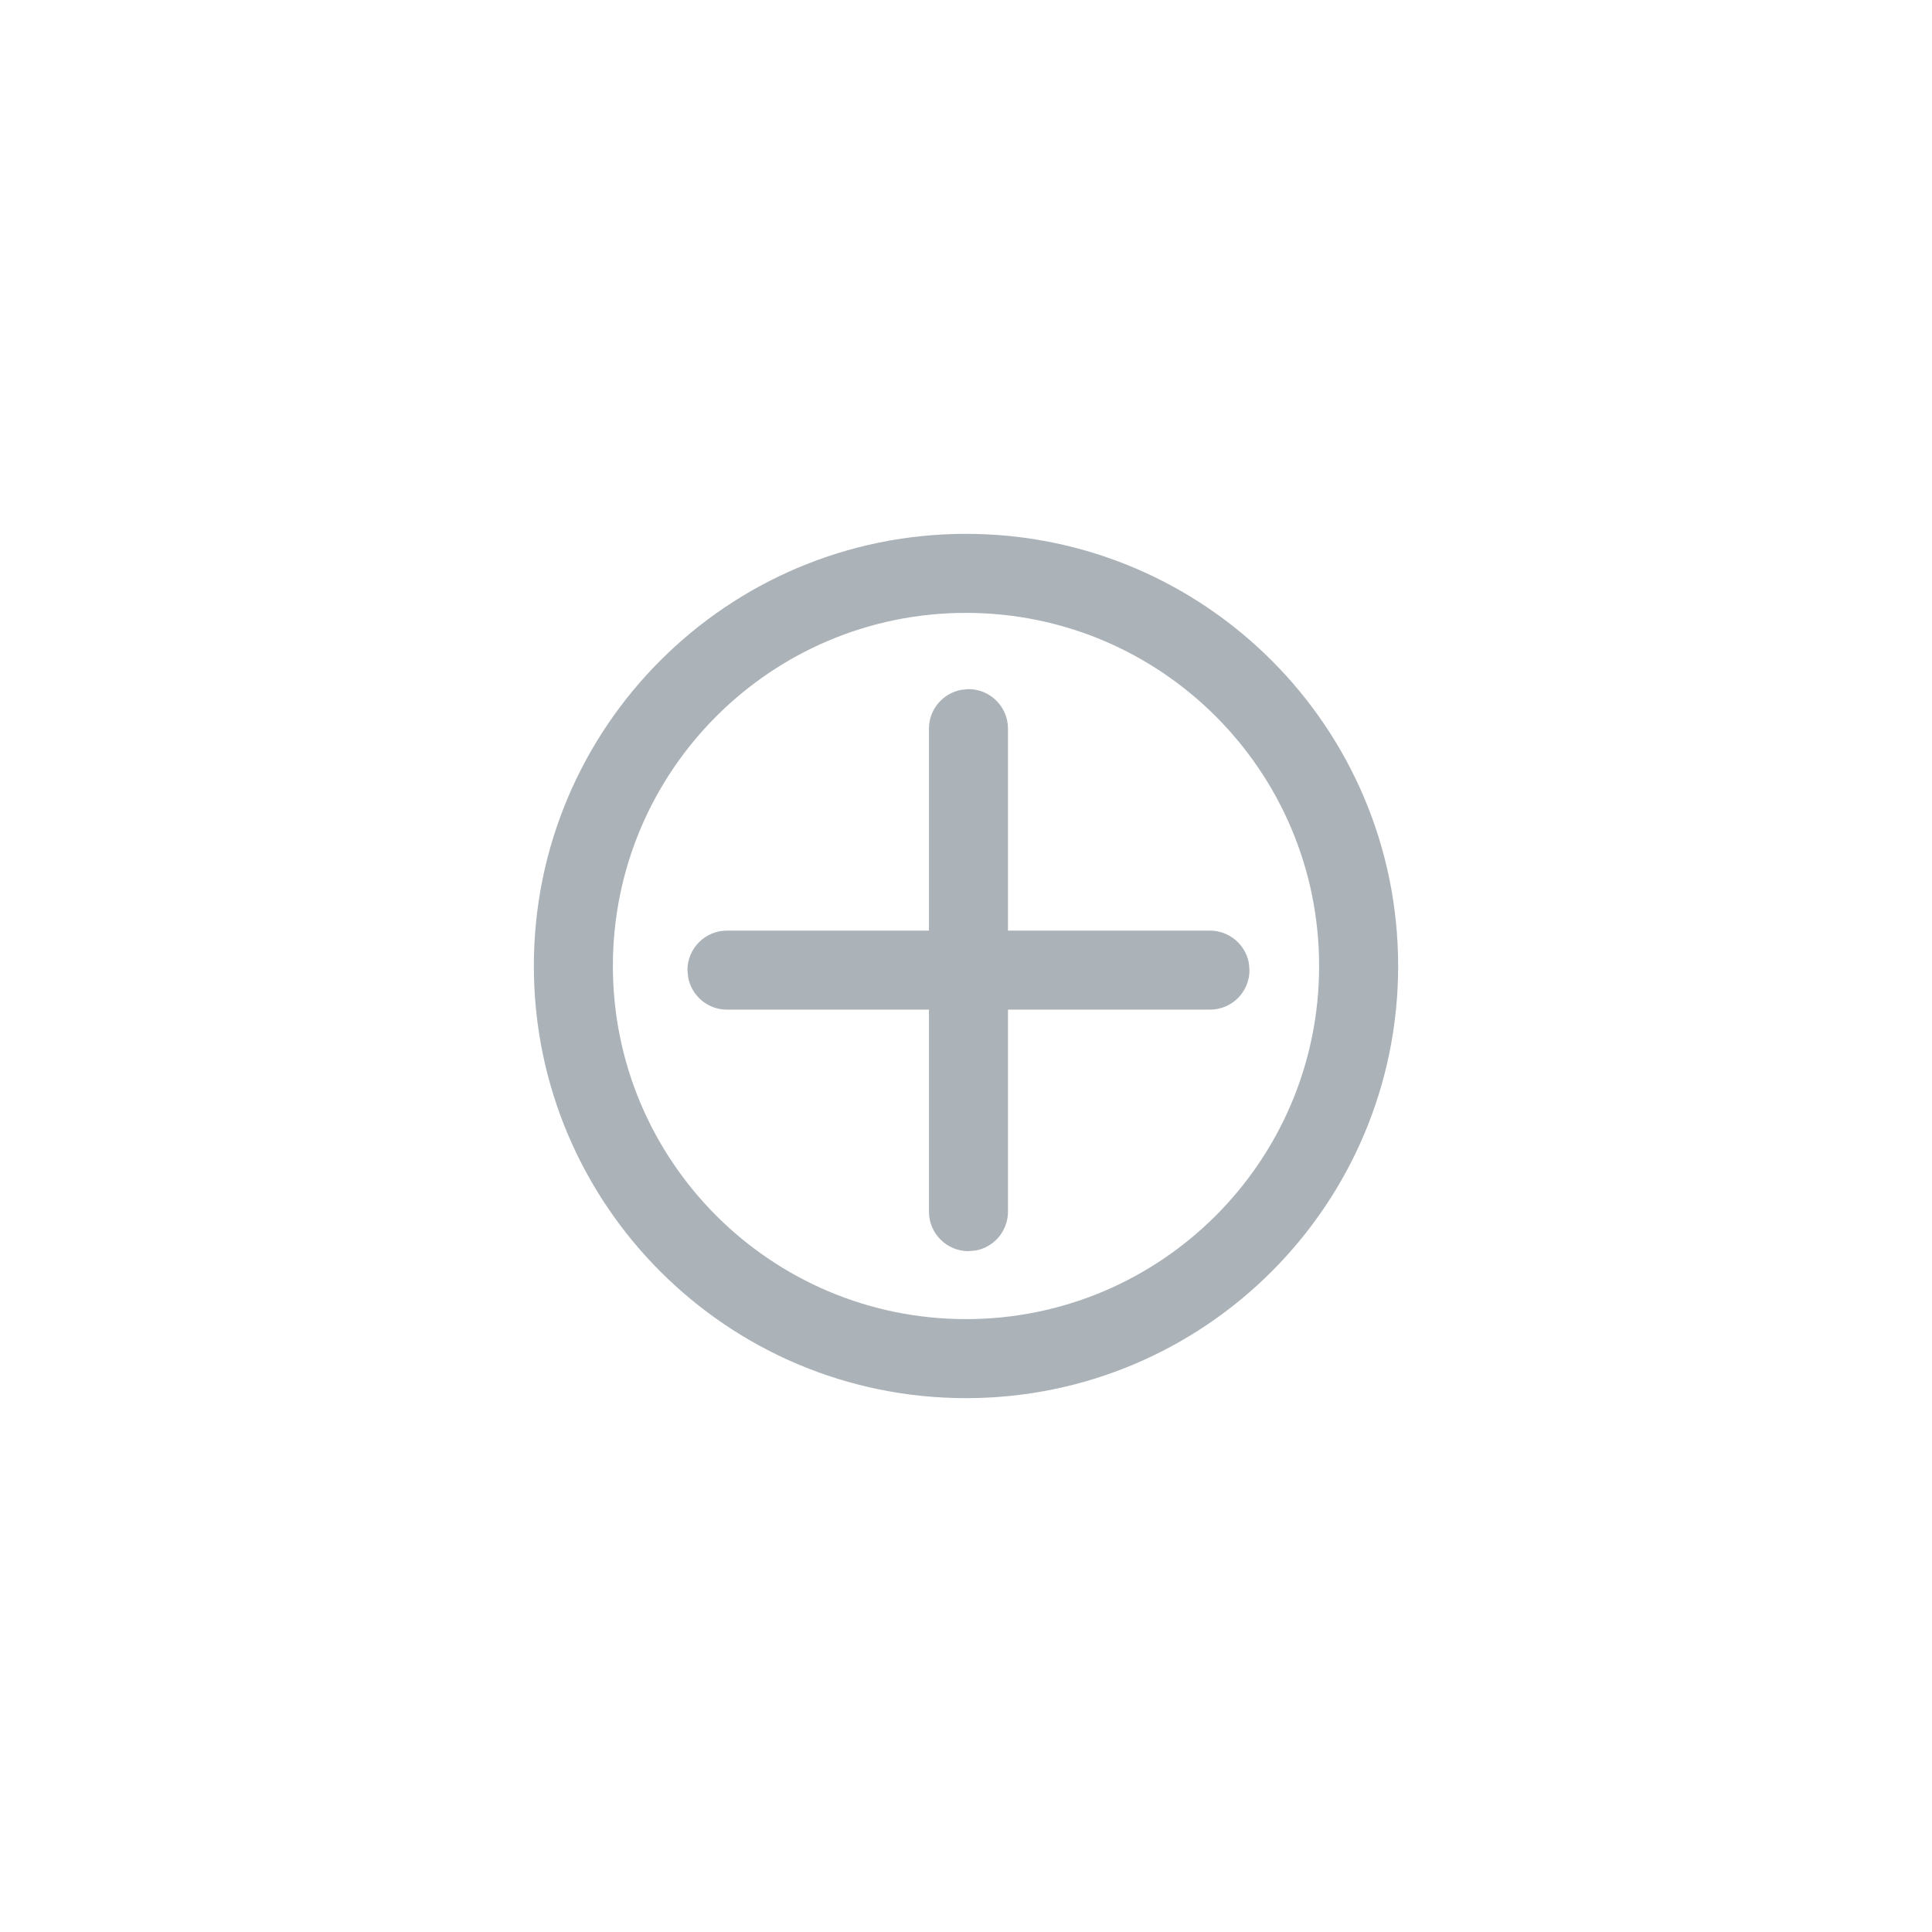 <svg xmlns="http://www.w3.org/2000/svg" width="22" height="22" viewBox="0 0 22 22">
  <path fill="#ABB3B9" fill-rule="evenodd" d="M11,6.079 C13.718,6.079 15.921,8.282 15.921,11 C15.921,13.718 13.718,15.921 11,15.921 C8.282,15.921 6.079,13.718 6.079,11 C6.079,8.282 8.282,6.079 11,6.079 Z M11,6.979 C8.779,6.979 6.979,8.779 6.979,11 C6.979,13.221 8.779,15.021 11,15.021 C13.221,15.021 15.021,13.221 15.021,11 C15.021,8.779 13.221,6.979 11,6.979 Z M11.028,7.847 C11.277,7.847 11.478,8.049 11.478,8.297 L11.478,8.297 L11.478,10.597 L13.778,10.597 C13.999,10.597 14.183,10.757 14.221,10.967 L14.228,11.047 C14.228,11.296 14.027,11.497 13.778,11.497 L13.778,11.497 L11.478,11.497 L11.478,13.797 C11.478,14.018 11.319,14.202 11.109,14.24 L11.028,14.247 C10.78,14.247 10.578,14.046 10.578,13.797 L10.578,13.797 L10.578,11.497 L8.278,11.497 C8.058,11.497 7.874,11.338 7.836,11.128 L7.828,11.047 C7.828,10.799 8.03,10.597 8.278,10.597 L8.278,10.597 L10.578,10.597 L10.578,8.297 C10.578,8.077 10.738,7.893 10.948,7.855 Z"/>
</svg>
